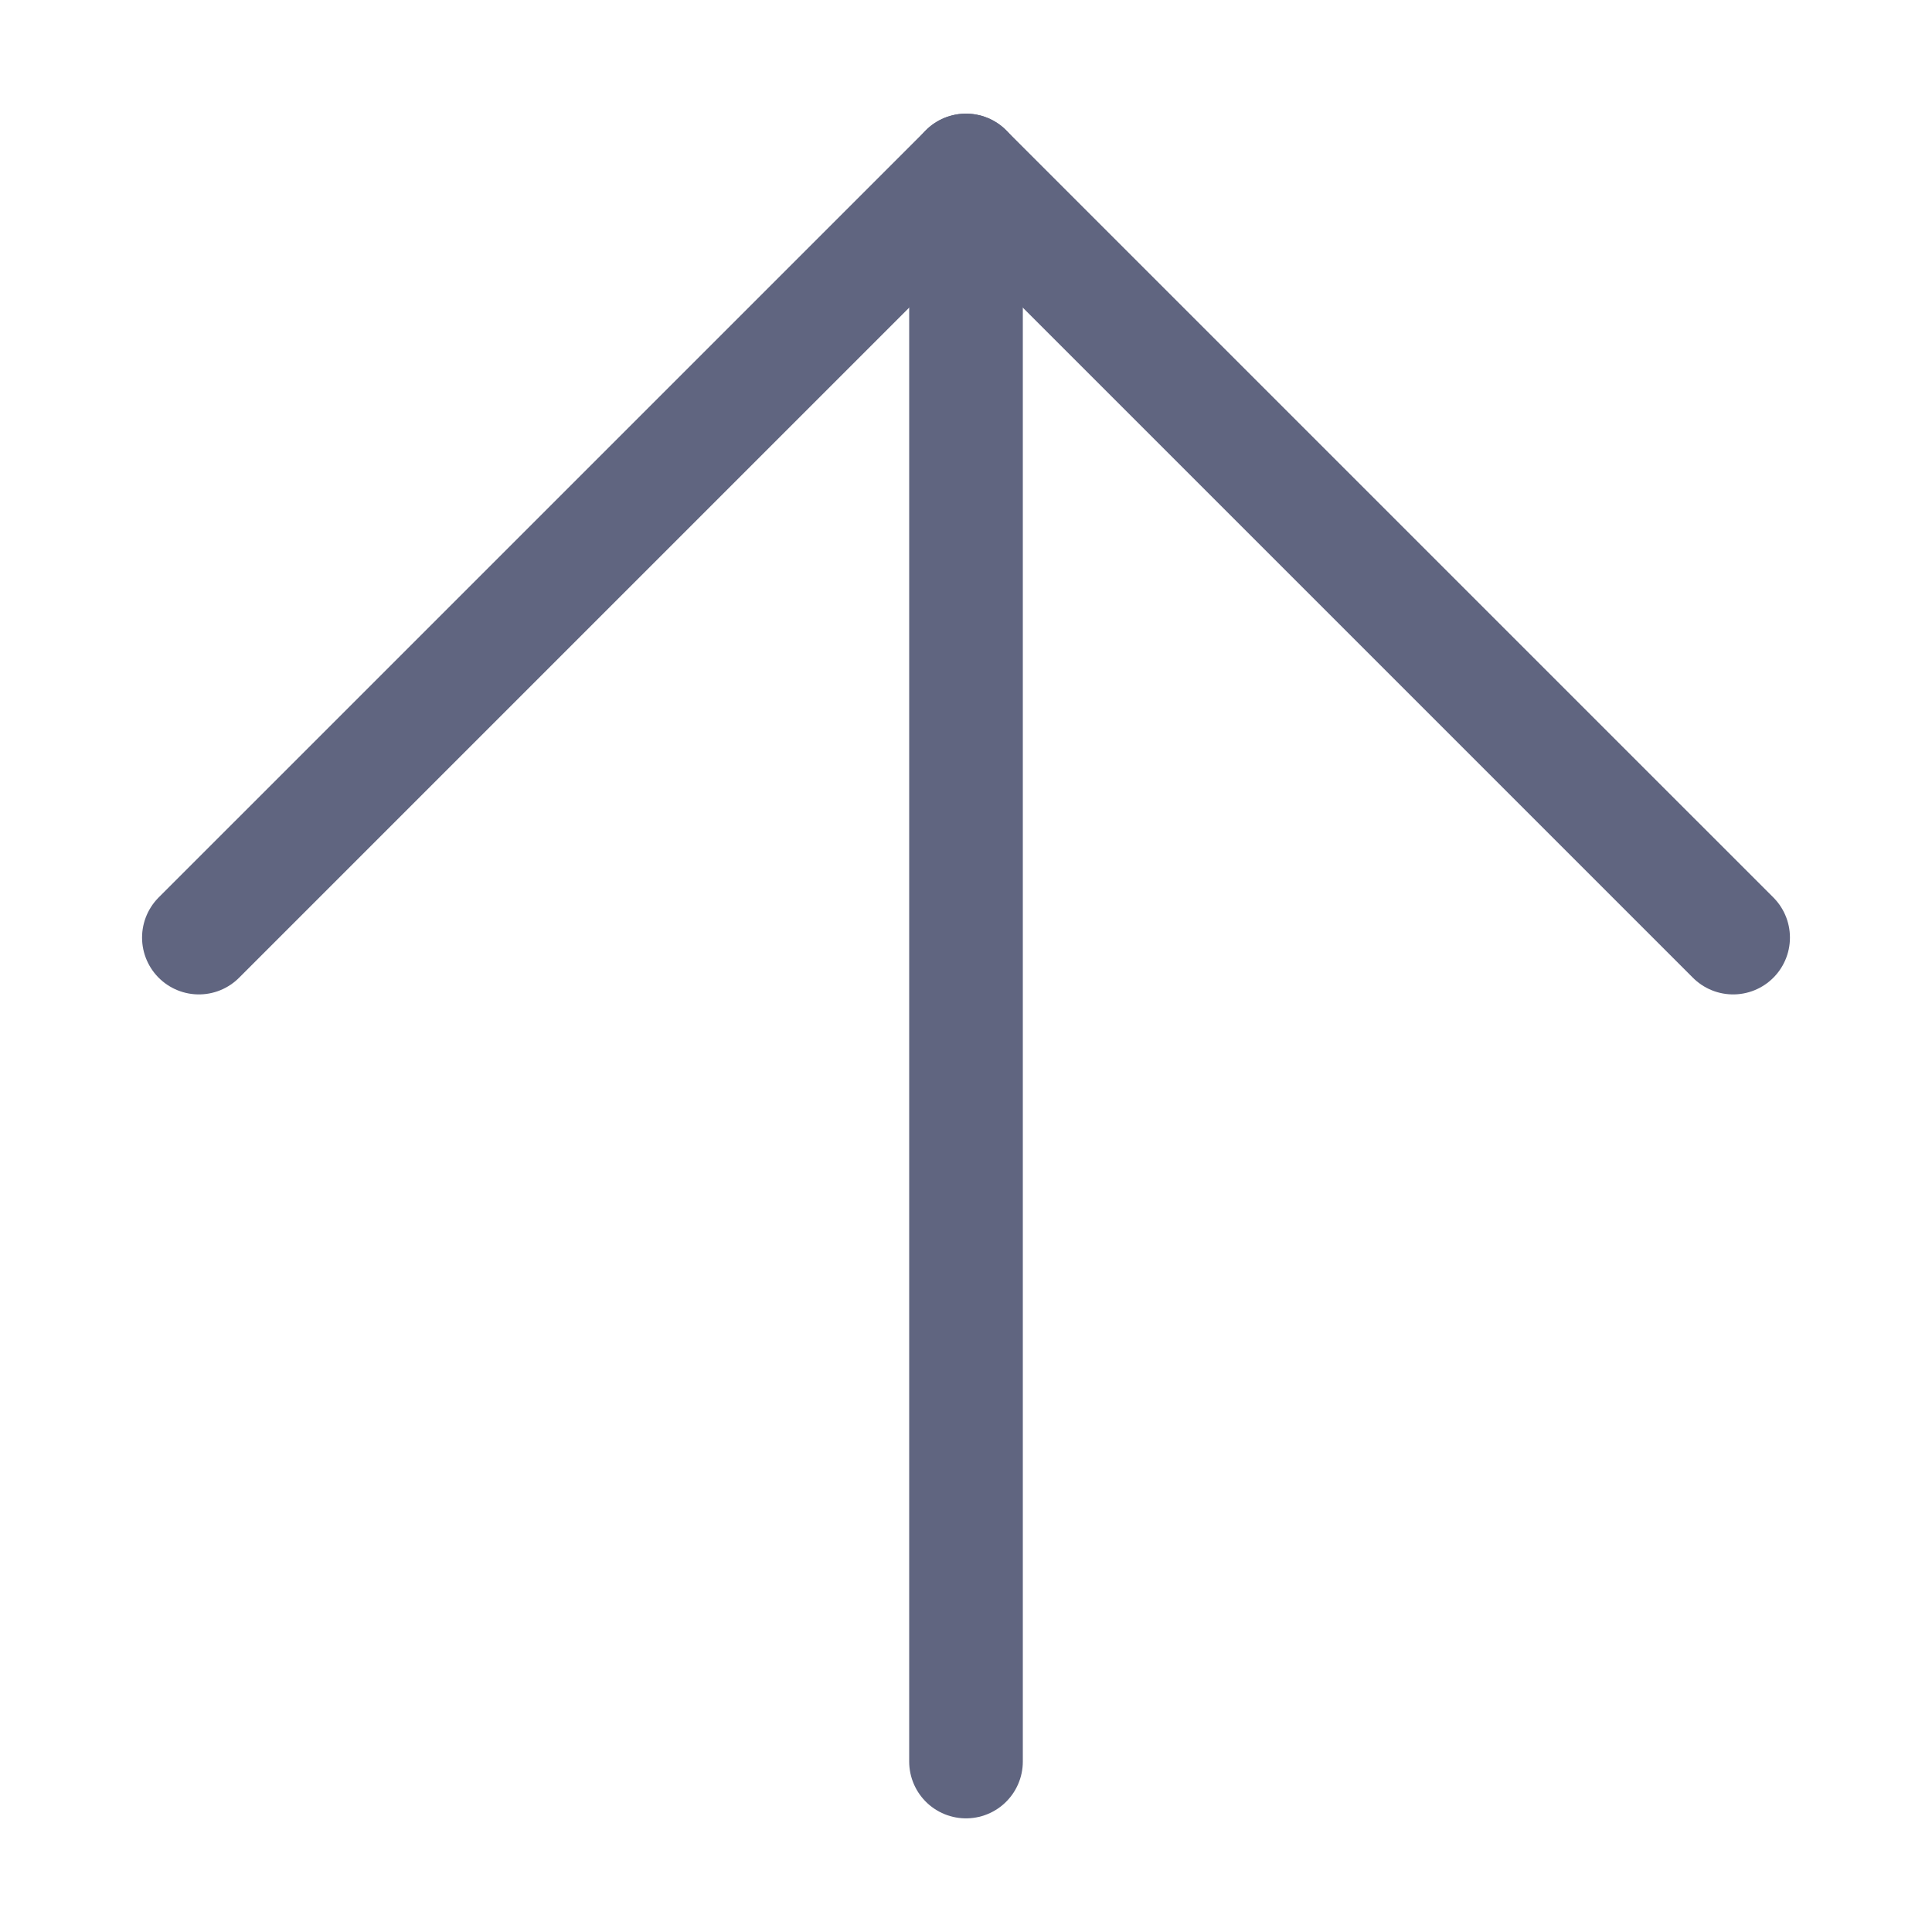 <svg width="17" height="17" viewBox="0 0 17 17" fill="none" xmlns="http://www.w3.org/2000/svg">
<path d="M1.75 8.25L8.5 1.5L15.25 8.25" stroke="#606580" stroke-miterlimit="10" stroke-linecap="round" stroke-linejoin="round"/>
<path d="M8.5 1.5V15.5" stroke="#606580" stroke-miterlimit="10" stroke-linecap="round" stroke-linejoin="round"/>
</svg>
